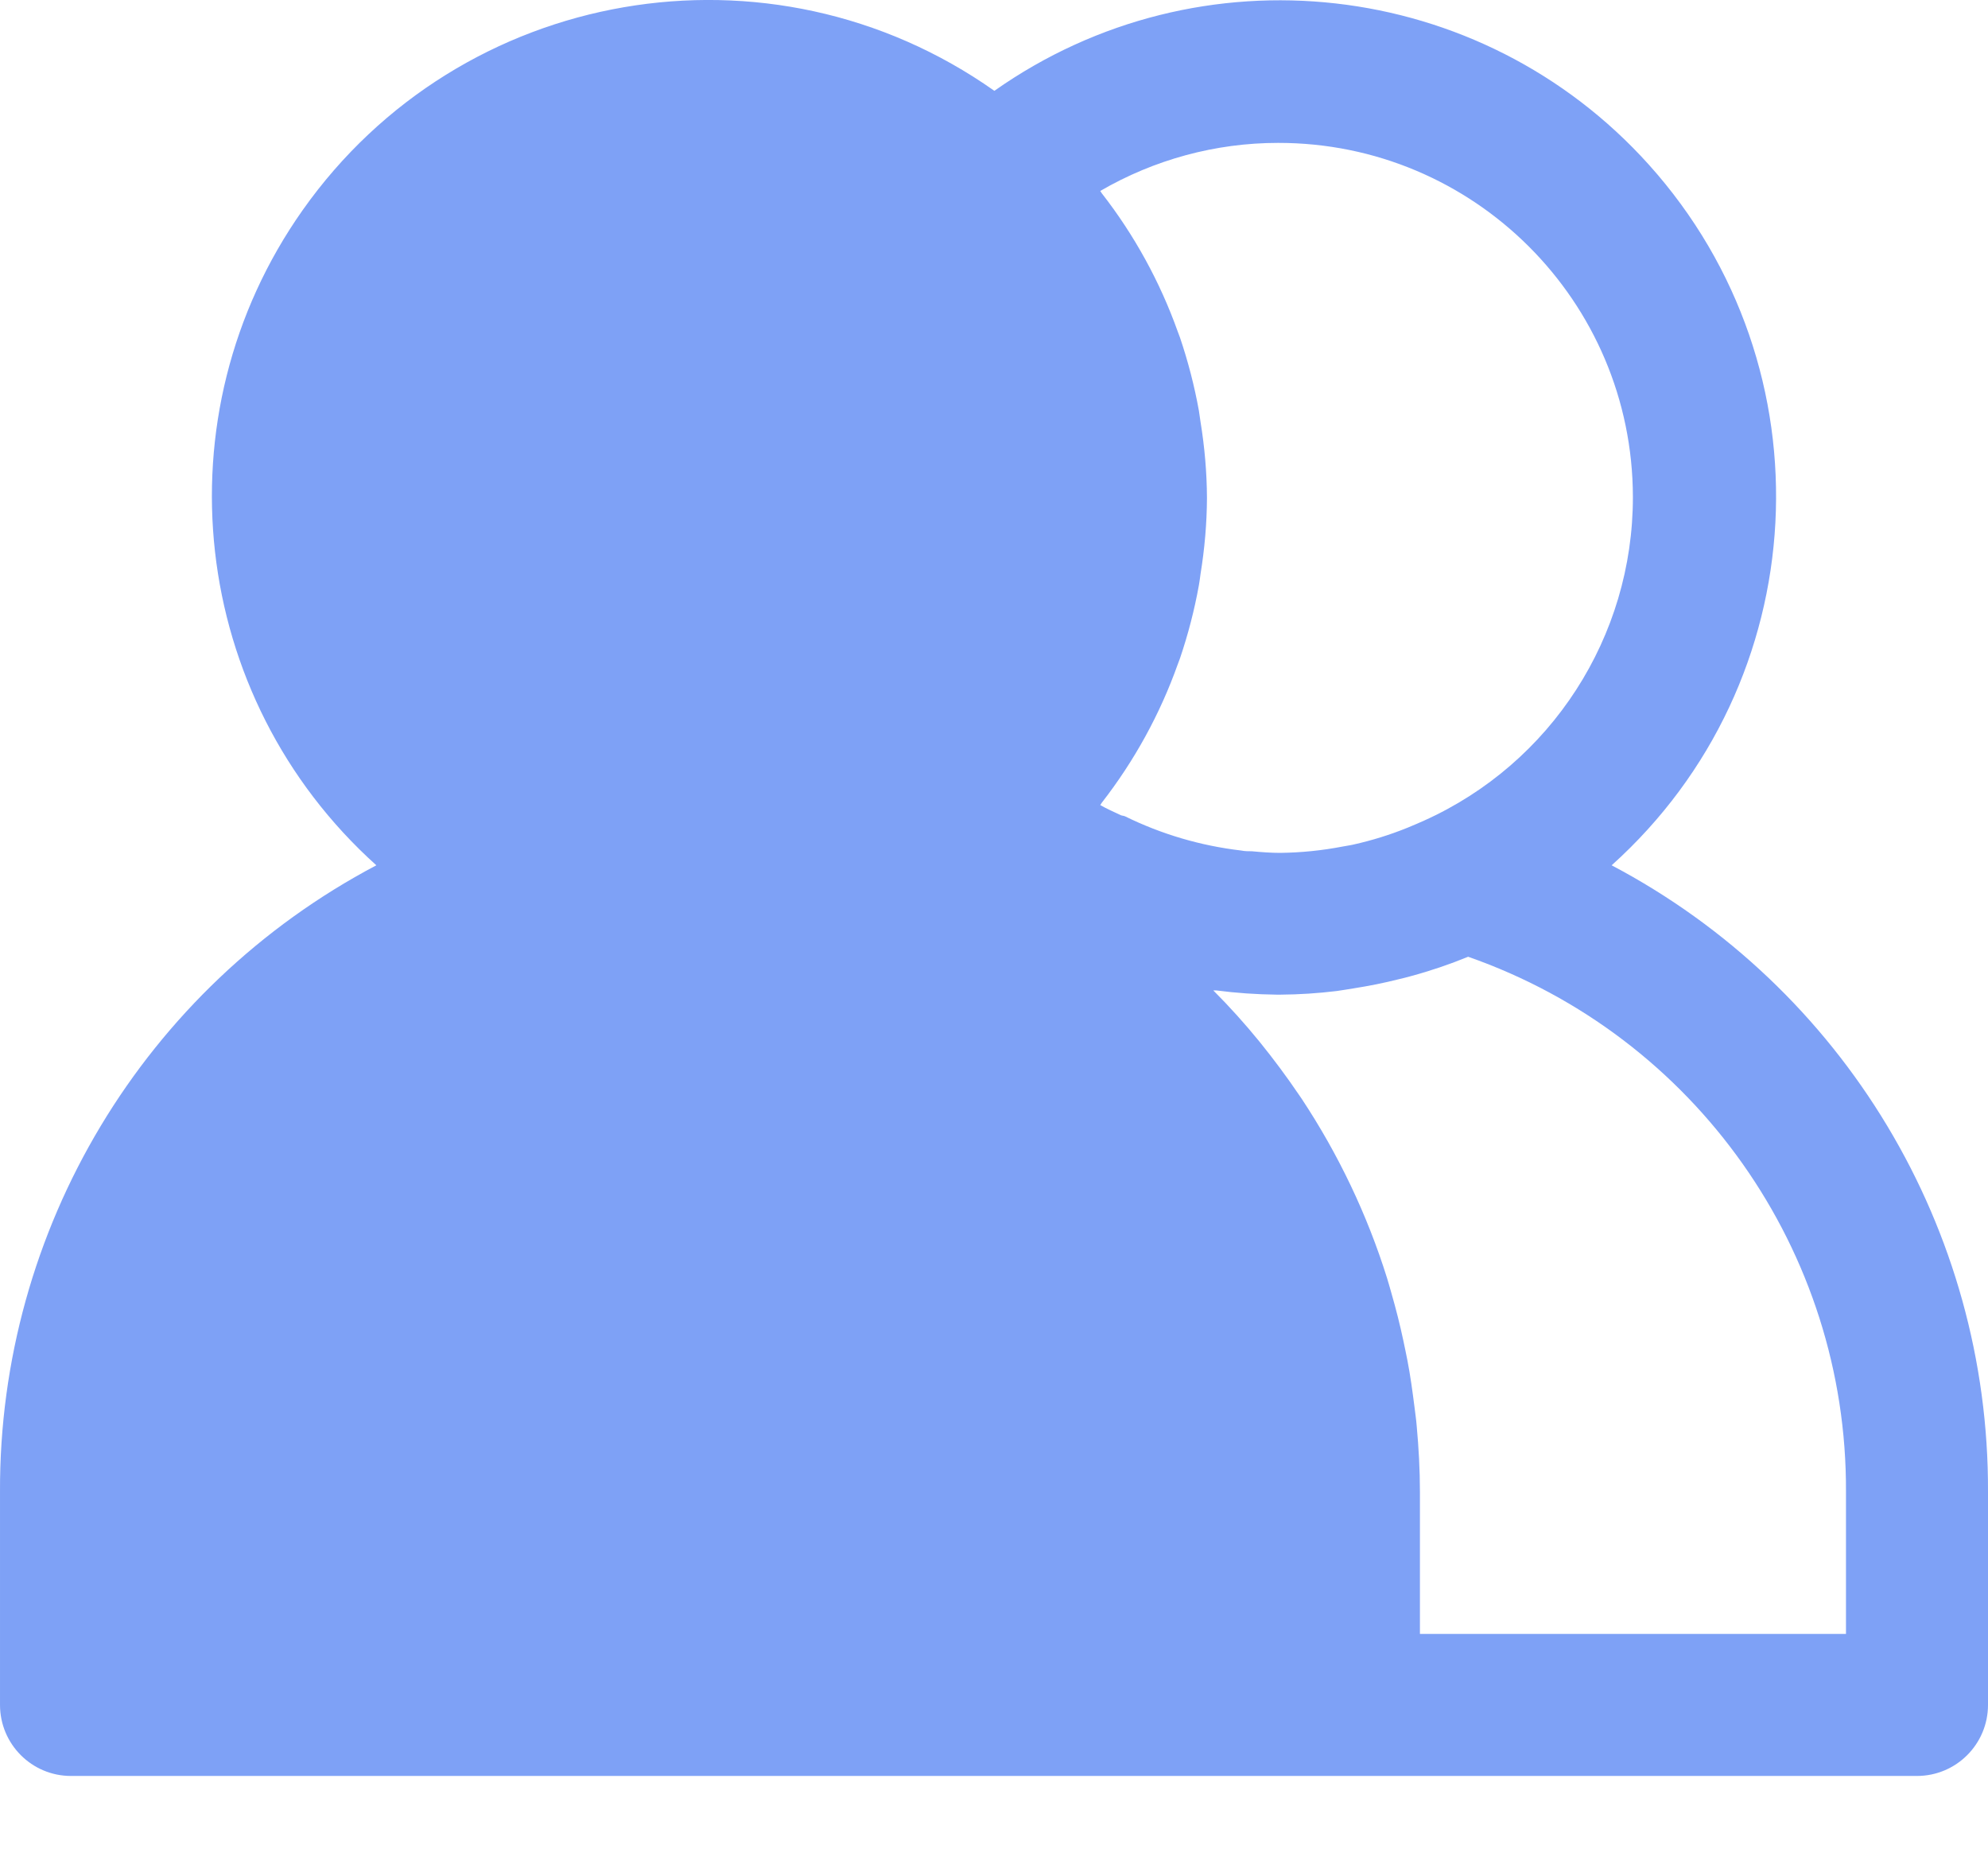 <svg width="16" height="15" viewBox="0 0 16 15" fill="none" xmlns="http://www.w3.org/2000/svg">
<path d="M12.971 6.964C14.611 5.49 14.745 2.966 13.271 1.326C11.919 -0.178 9.656 -0.434 8.003 0.731C6.2 -0.541 3.708 -0.111 2.436 1.691C1.269 3.345 1.524 5.611 3.029 6.964C1.159 7.95 -0.008 9.893 4.58028e-05 12.007V13.721C4.58028e-05 14.037 0.256 14.293 0.571 14.293H15.428C15.744 14.293 16 14.037 16 13.721V12.007C16.008 9.893 14.841 7.95 12.971 6.964ZM9.021 6.561C8.963 6.533 8.906 6.509 8.855 6.479C8.86 6.473 8.863 6.467 8.867 6.461C9.129 6.124 9.336 5.748 9.479 5.346L9.497 5.298C9.562 5.106 9.613 4.91 9.649 4.71C9.654 4.681 9.658 4.653 9.662 4.621C9.695 4.418 9.713 4.213 9.714 4.007C9.713 3.802 9.695 3.597 9.662 3.394C9.658 3.364 9.654 3.337 9.649 3.305C9.613 3.106 9.562 2.909 9.497 2.717L9.479 2.669C9.336 2.268 9.129 1.891 8.867 1.555C8.863 1.549 8.86 1.543 8.855 1.537C9.29 1.284 9.783 1.15 10.286 1.15C11.861 1.148 13.14 2.424 13.142 4C13.143 5.124 12.485 6.144 11.46 6.605C11.416 6.625 11.372 6.643 11.327 6.662C11.186 6.719 11.041 6.764 10.893 6.797C10.864 6.804 10.835 6.807 10.806 6.813C10.64 6.845 10.472 6.862 10.303 6.864C10.227 6.864 10.151 6.858 10.075 6.851C10.046 6.851 10.018 6.851 9.989 6.845C9.664 6.807 9.348 6.714 9.055 6.57C9.044 6.565 9.031 6.565 9.021 6.561ZM14.857 13.15H11.428V12.007C11.428 11.828 11.418 11.651 11.402 11.476C11.398 11.424 11.39 11.373 11.384 11.322C11.368 11.196 11.351 11.071 11.327 10.947C11.316 10.894 11.306 10.841 11.294 10.787C11.267 10.66 11.235 10.534 11.199 10.409C11.187 10.368 11.176 10.326 11.163 10.285C11.003 9.774 10.771 9.288 10.475 8.841L10.453 8.809C10.354 8.663 10.249 8.522 10.138 8.385L10.134 8.38C10.019 8.239 9.895 8.101 9.765 7.971C9.773 7.971 9.781 7.971 9.789 7.971C9.95 7.992 10.112 8.003 10.275 8.005H10.306C10.457 8.004 10.607 7.994 10.757 7.976C10.803 7.97 10.85 7.961 10.897 7.954C11.018 7.935 11.138 7.911 11.257 7.881C11.29 7.873 11.325 7.865 11.359 7.855C11.514 7.813 11.667 7.761 11.816 7.7C13.645 8.34 14.866 10.07 14.857 12.007V13.15H14.857Z" fill="#7EA1F6"/>
</svg>
